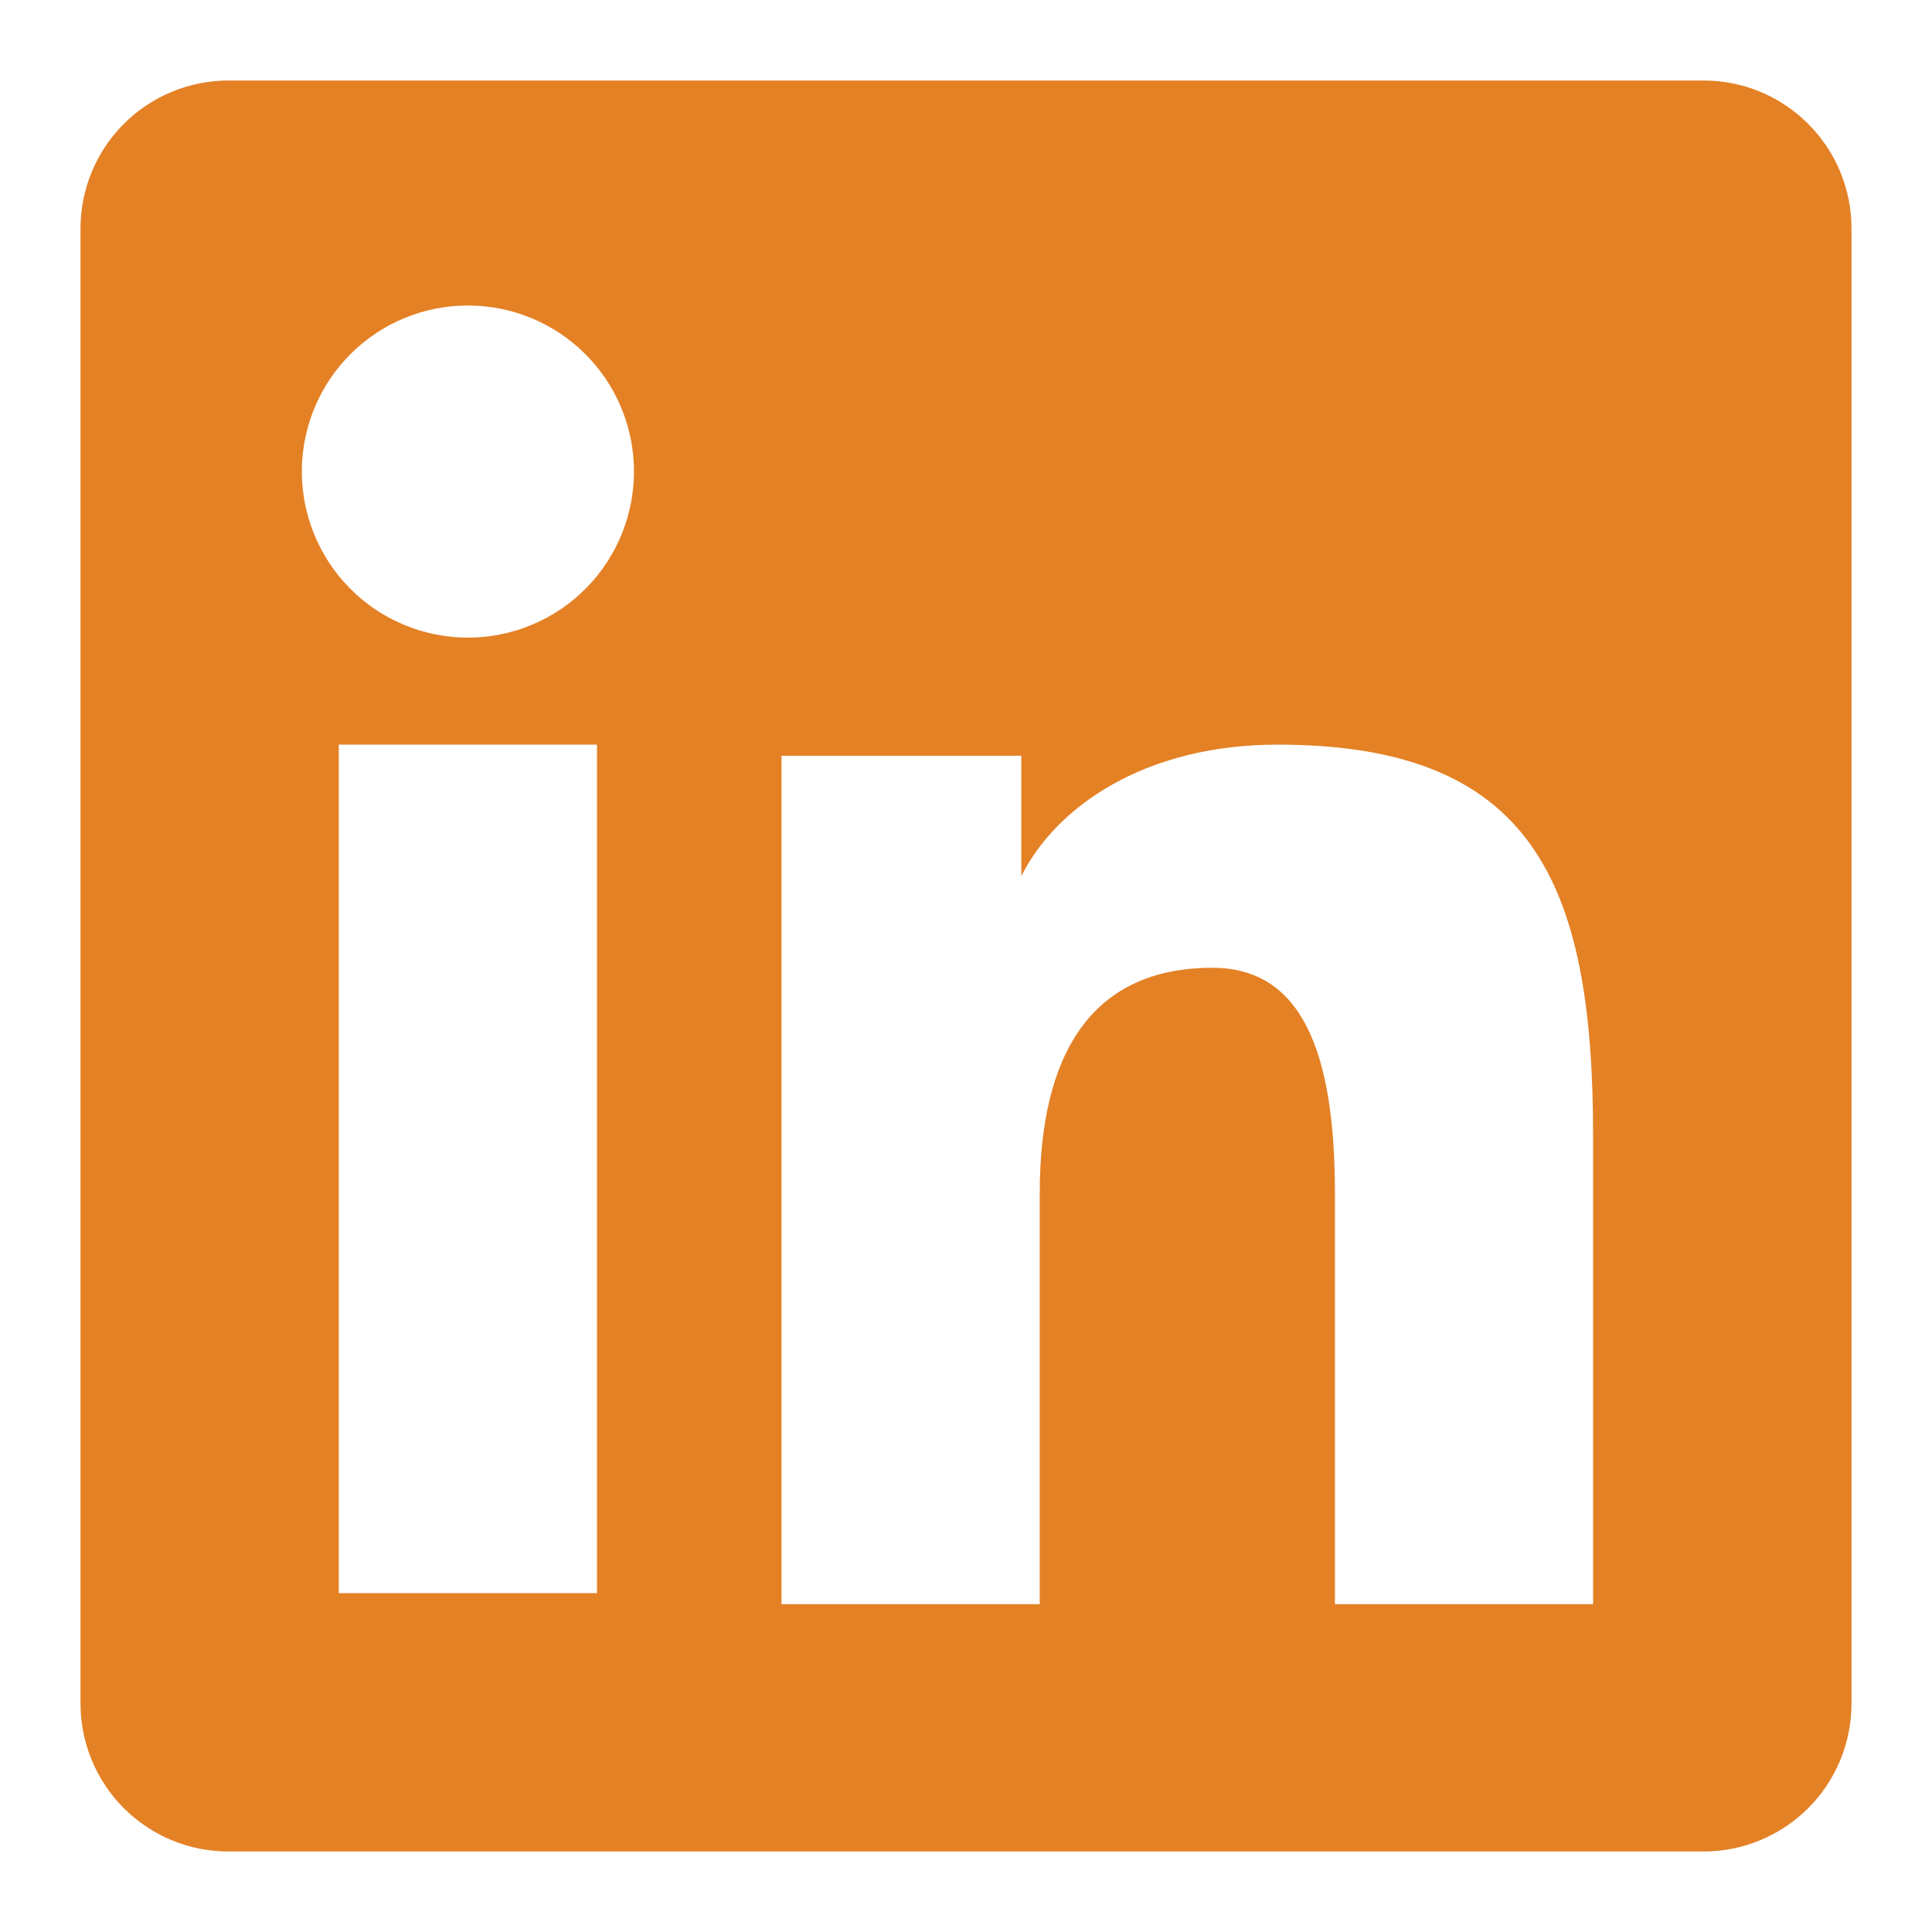 <svg width="24" height="24" viewBox="0 0 24 24" fill="none" xmlns="http://www.w3.org/2000/svg">
<path fill-rule="evenodd" clip-rule="evenodd" d="M1 2.838C1 2.351 1.194 1.883 1.538 1.539C1.883 1.194 2.351 1 2.838 1H21.16C21.402 1 21.641 1.047 21.864 1.139C22.087 1.231 22.29 1.367 22.461 1.538C22.632 1.708 22.768 1.911 22.86 2.134C22.953 2.357 23 2.597 23 2.838V21.16C23 21.402 22.953 21.641 22.861 21.864C22.768 22.088 22.633 22.291 22.462 22.462C22.291 22.632 22.088 22.768 21.865 22.86C21.642 22.953 21.403 23 21.161 23H2.838C2.597 23 2.357 22.953 2.134 22.86C1.911 22.768 1.709 22.632 1.538 22.462C1.367 22.291 1.232 22.088 1.14 21.865C1.047 21.642 1 21.403 1 21.161V2.838ZM9.708 9.388H12.687V10.884C13.117 10.024 14.217 9.25 15.87 9.25C19.039 9.25 19.79 10.963 19.79 14.106V19.928H16.583V14.822C16.583 13.032 16.153 12.022 15.061 12.022C13.546 12.022 12.916 13.111 12.916 14.822V19.928H9.708V9.388ZM4.208 19.791H7.416V9.25H4.208V19.79V19.791ZM7.875 5.812C7.881 6.087 7.832 6.36 7.731 6.615C7.63 6.871 7.479 7.104 7.287 7.3C7.095 7.497 6.866 7.653 6.612 7.759C6.359 7.866 6.087 7.921 5.812 7.921C5.538 7.921 5.266 7.866 5.013 7.759C4.759 7.653 4.53 7.497 4.338 7.3C4.146 7.104 3.995 6.871 3.894 6.615C3.793 6.36 3.744 6.087 3.75 5.812C3.762 5.273 3.984 4.76 4.37 4.383C4.755 4.006 5.273 3.795 5.812 3.795C6.352 3.795 6.87 4.006 7.255 4.383C7.641 4.76 7.863 5.273 7.875 5.812V5.812Z" fill="#E48125"/>
</svg>
